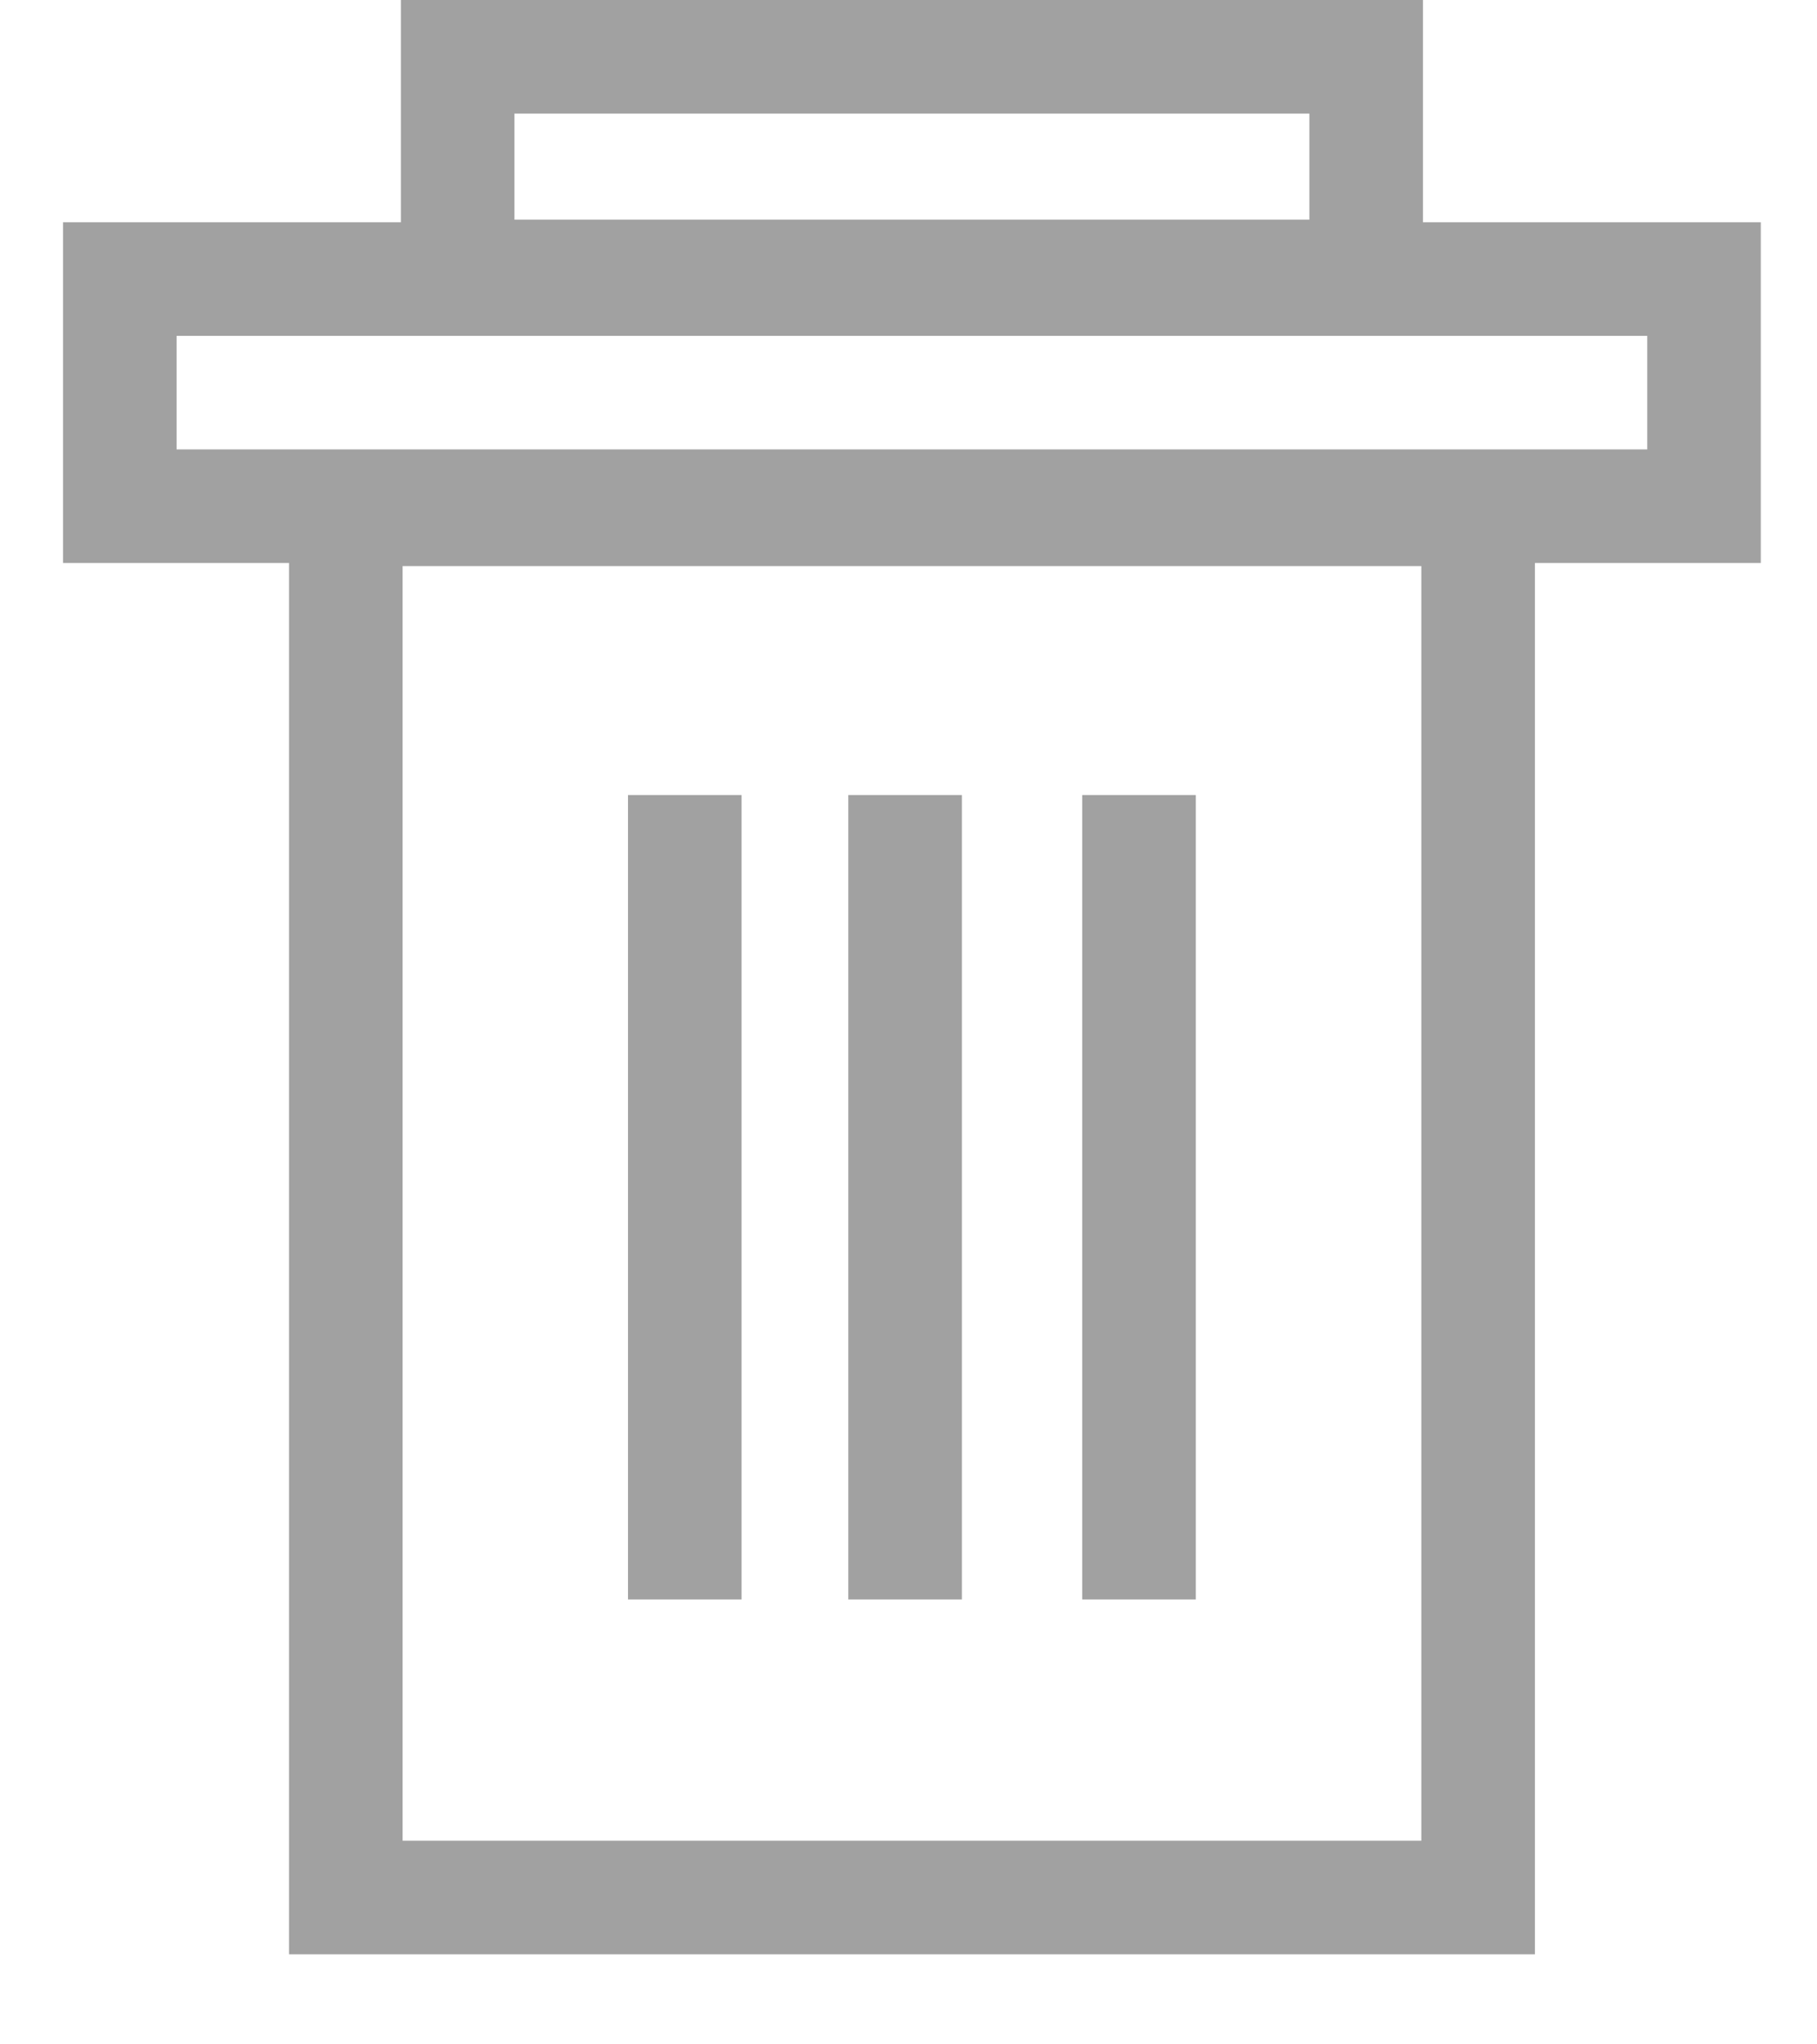 <?xml version="1.0" encoding="utf-8"?>
<svg width="16px" height="18px" viewBox="0 0 16 18" xmlns="http://www.w3.org/2000/svg">
  <title>Group 2</title>
  <desc>Created with Sketch.</desc>
  <path d="M 12.53 1.957 L 12.53 0 L 3.53 0 L 3.53 1.957 L 0.555 1.957 L 0.555 4.957 L 2.545 4.957 L 2.545 17.207 L 13.516 17.207 L 13.516 4.957 L 15.505 4.957 L 15.505 1.957 Z M 1.555 2.957 L 14.505 2.957 L 14.505 3.957 L 1.555 3.957 Z M 7.47 7 L 7.47 14.083 L 8.47 14.083 L 8.47 7 Z M 5.53 7 L 5.53 14.083 L 6.53 14.083 L 6.53 7 Z M 9.53 7 L 9.53 14.083 L 10.53 14.083 L 10.53 7 Z M 11.53 1 L 11.53 1.934 L 4.53 1.934 L 4.53 1 Z M 3.545 4.984 L 12.516 4.984 L 12.516 16.207 L 3.545 16.207 Z" id="Line-Copy-3" style="fill: rgb(161, 161, 161);"/>
</svg>